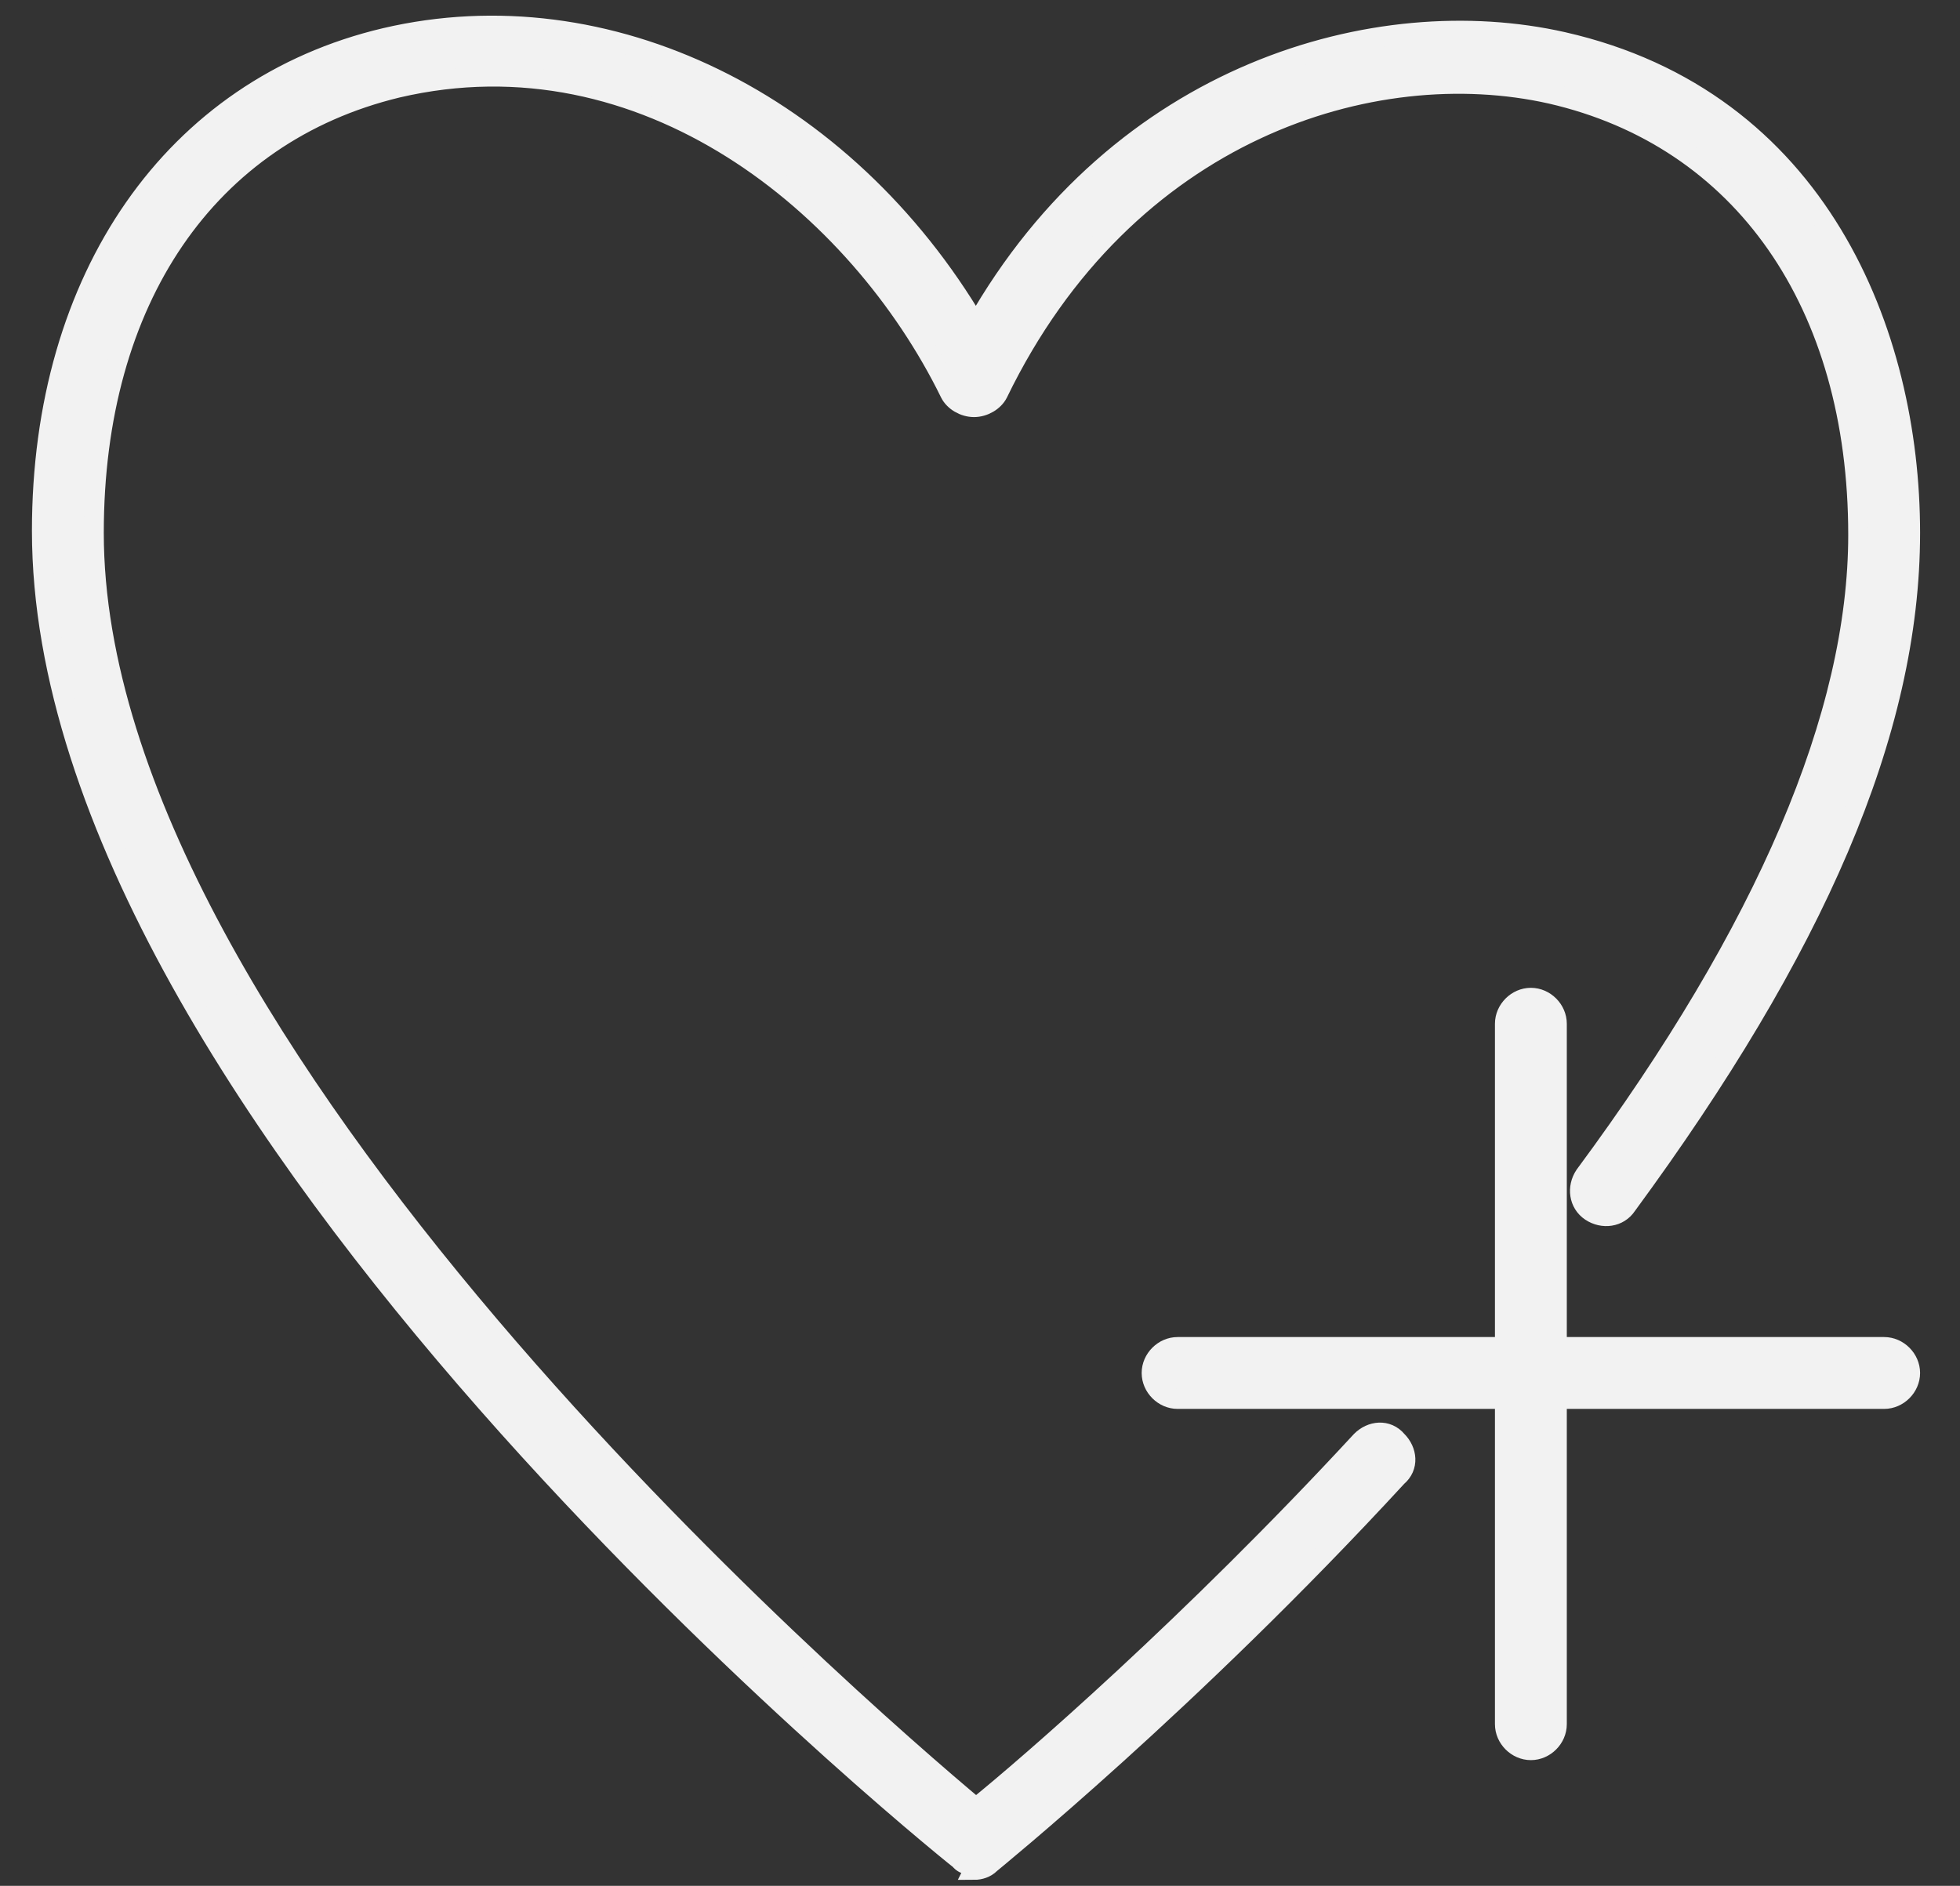 <?xml version="1.0" encoding="UTF-8"?><svg id="Calque_1" xmlns="http://www.w3.org/2000/svg" viewBox="0 0 9.82 9.45"><rect x="0" y="0" width="9.82" height="9.45" fill="#333333" stroke="none"/><defs><style>.cls-1{fill:#f2f2f2;stroke:#f2f2f2;stroke-miterlimit:10;stroke-width:.1px;}</style></defs><path class="cls-1" d="M4.89,9.35s-.06,0-.08-.03c-.19-.15-4.6-3.74-4.6-6.66C.21,1.39,.87,.44,1.93,.19c1.11-.26,2.3,.32,2.96,1.44C5.61,.36,6.9,0,7.83,.21c1.28,.29,1.74,1.46,1.74,2.46s-.48,2.09-1.42,3.37c-.04,.06-.12,.07-.18,.03-.06-.04-.07-.12-.03-.18,.91-1.23,1.37-2.31,1.37-3.21,0-1.16-.58-1.99-1.54-2.21-.89-.2-2.13,.18-2.77,1.5-.02,.04-.07,.07-.12,.07-.05,0-.1-.03-.12-.07C4.3,1.03,3.23,.15,1.99,.44,1.04,.67,.47,1.5,.47,2.67c0,2.58,3.81,5.88,4.42,6.39,.26-.21,1.08-.92,1.93-1.84,.05-.05,.13-.06,.18,0,.05,.05,.06,.13,0,.18-1.04,1.13-2.03,1.93-2.04,1.94-.02,.02-.05,.03-.08,.03Z"/><path class="cls-1" d="M9.44,7.01h-3.54c-.07,0-.13-.06-.13-.13s.06-.13,.13-.13h3.54c.07,0,.13,.06,.13,.13s-.06,.13-.13,.13Z"/><path class="cls-1" d="M7.67,8.77c-.07,0-.13-.06-.13-.13v-3.51c0-.07,.06-.13,.13-.13s.13,.06,.13,.13v3.51c0,.07-.06,.13-.13,.13Z"/></svg>